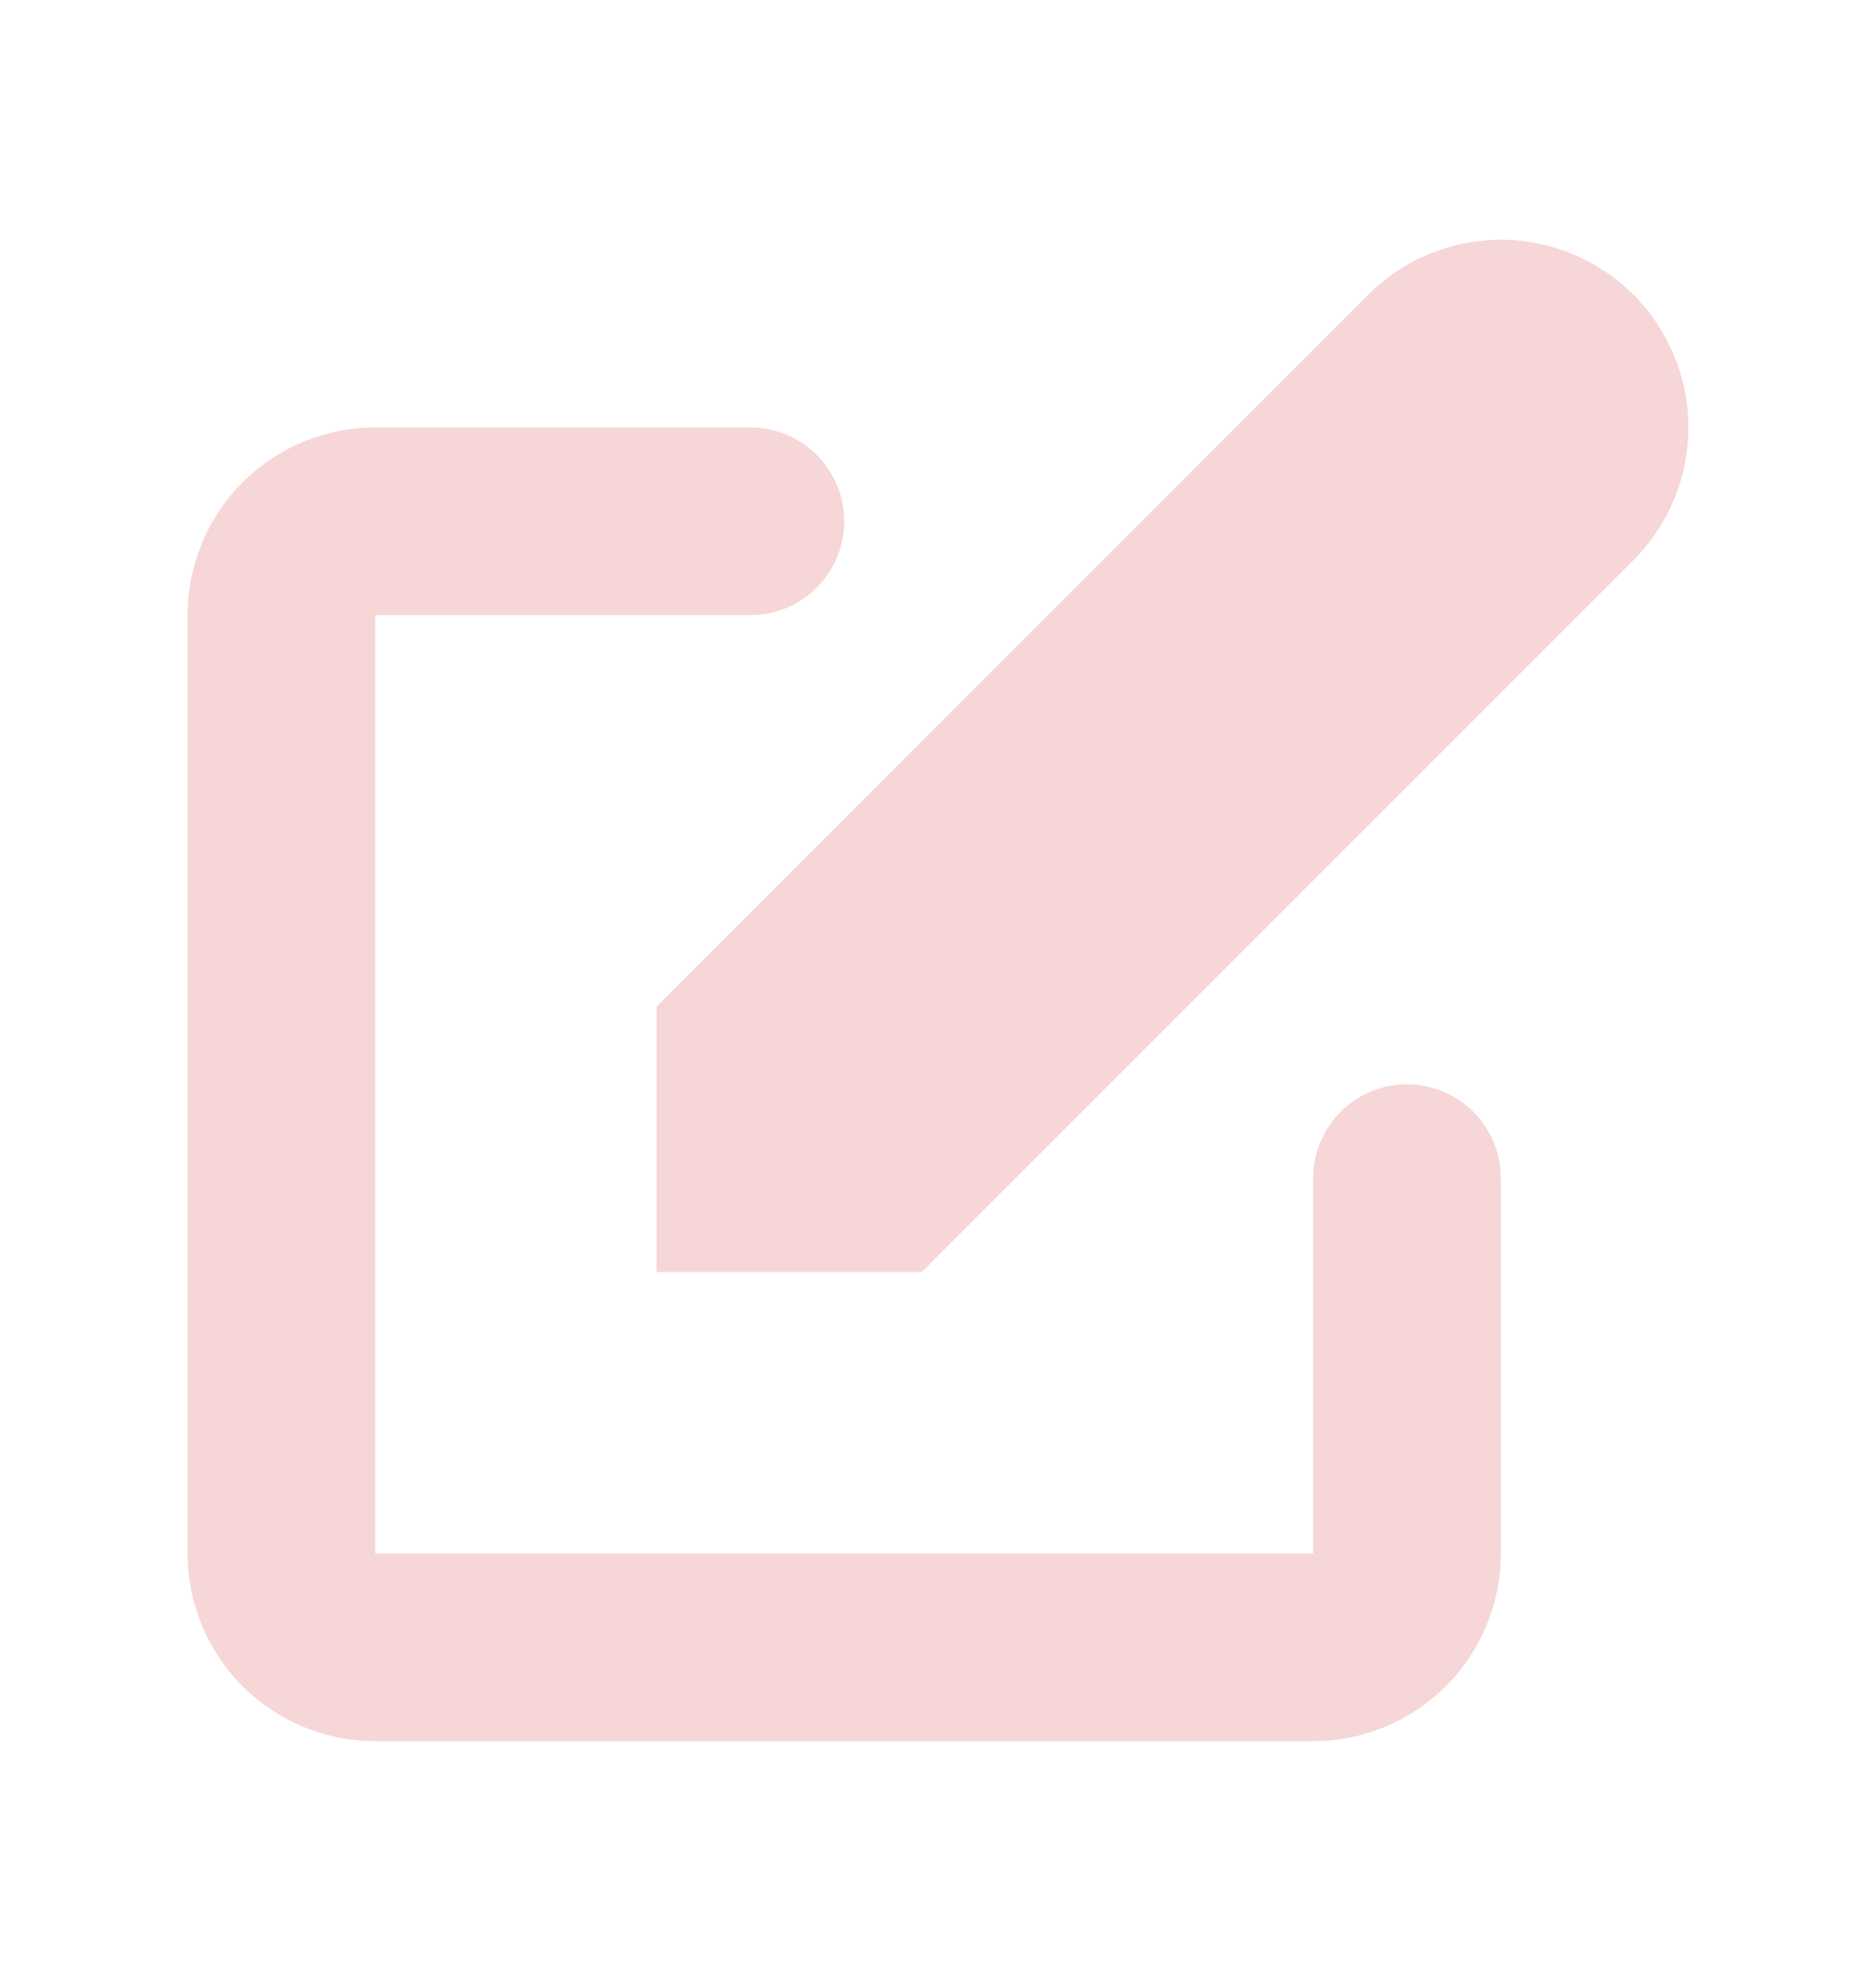 <svg width="18" height="19" viewBox="0 0 18 19" fill="none" xmlns="http://www.w3.org/2000/svg">
<path d="M15.673 2.827C15.335 2.49 14.877 2.3 14.4 2.3C13.923 2.3 13.465 2.49 13.127 2.827L6.3 9.655V12.2H8.845L15.673 5.373C16.01 5.035 16.2 4.577 16.2 4.1C16.2 3.623 16.01 3.165 15.673 2.827Z" fill="#F6D6D6"/>
<path fill-rule="evenodd" clip-rule="evenodd" d="M1.8 5.9C1.8 5.423 1.99 4.965 2.327 4.627C2.665 4.29 3.123 4.1 3.6 4.1H7.2C7.439 4.1 7.668 4.195 7.836 4.364C8.005 4.532 8.1 4.761 8.1 5C8.1 5.239 8.005 5.468 7.836 5.636C7.668 5.805 7.439 5.9 7.2 5.9H3.6V14.9H12.6V11.3C12.6 11.061 12.695 10.832 12.864 10.664C13.032 10.495 13.261 10.4 13.5 10.4C13.739 10.4 13.968 10.495 14.136 10.664C14.305 10.832 14.4 11.061 14.4 11.3V14.9C14.4 15.377 14.21 15.835 13.873 16.173C13.535 16.51 13.077 16.7 12.6 16.7H3.6C3.123 16.7 2.665 16.51 2.327 16.173C1.99 15.835 1.8 15.377 1.8 14.9V5.9Z" fill="#F6D6D6"/>
</svg>
